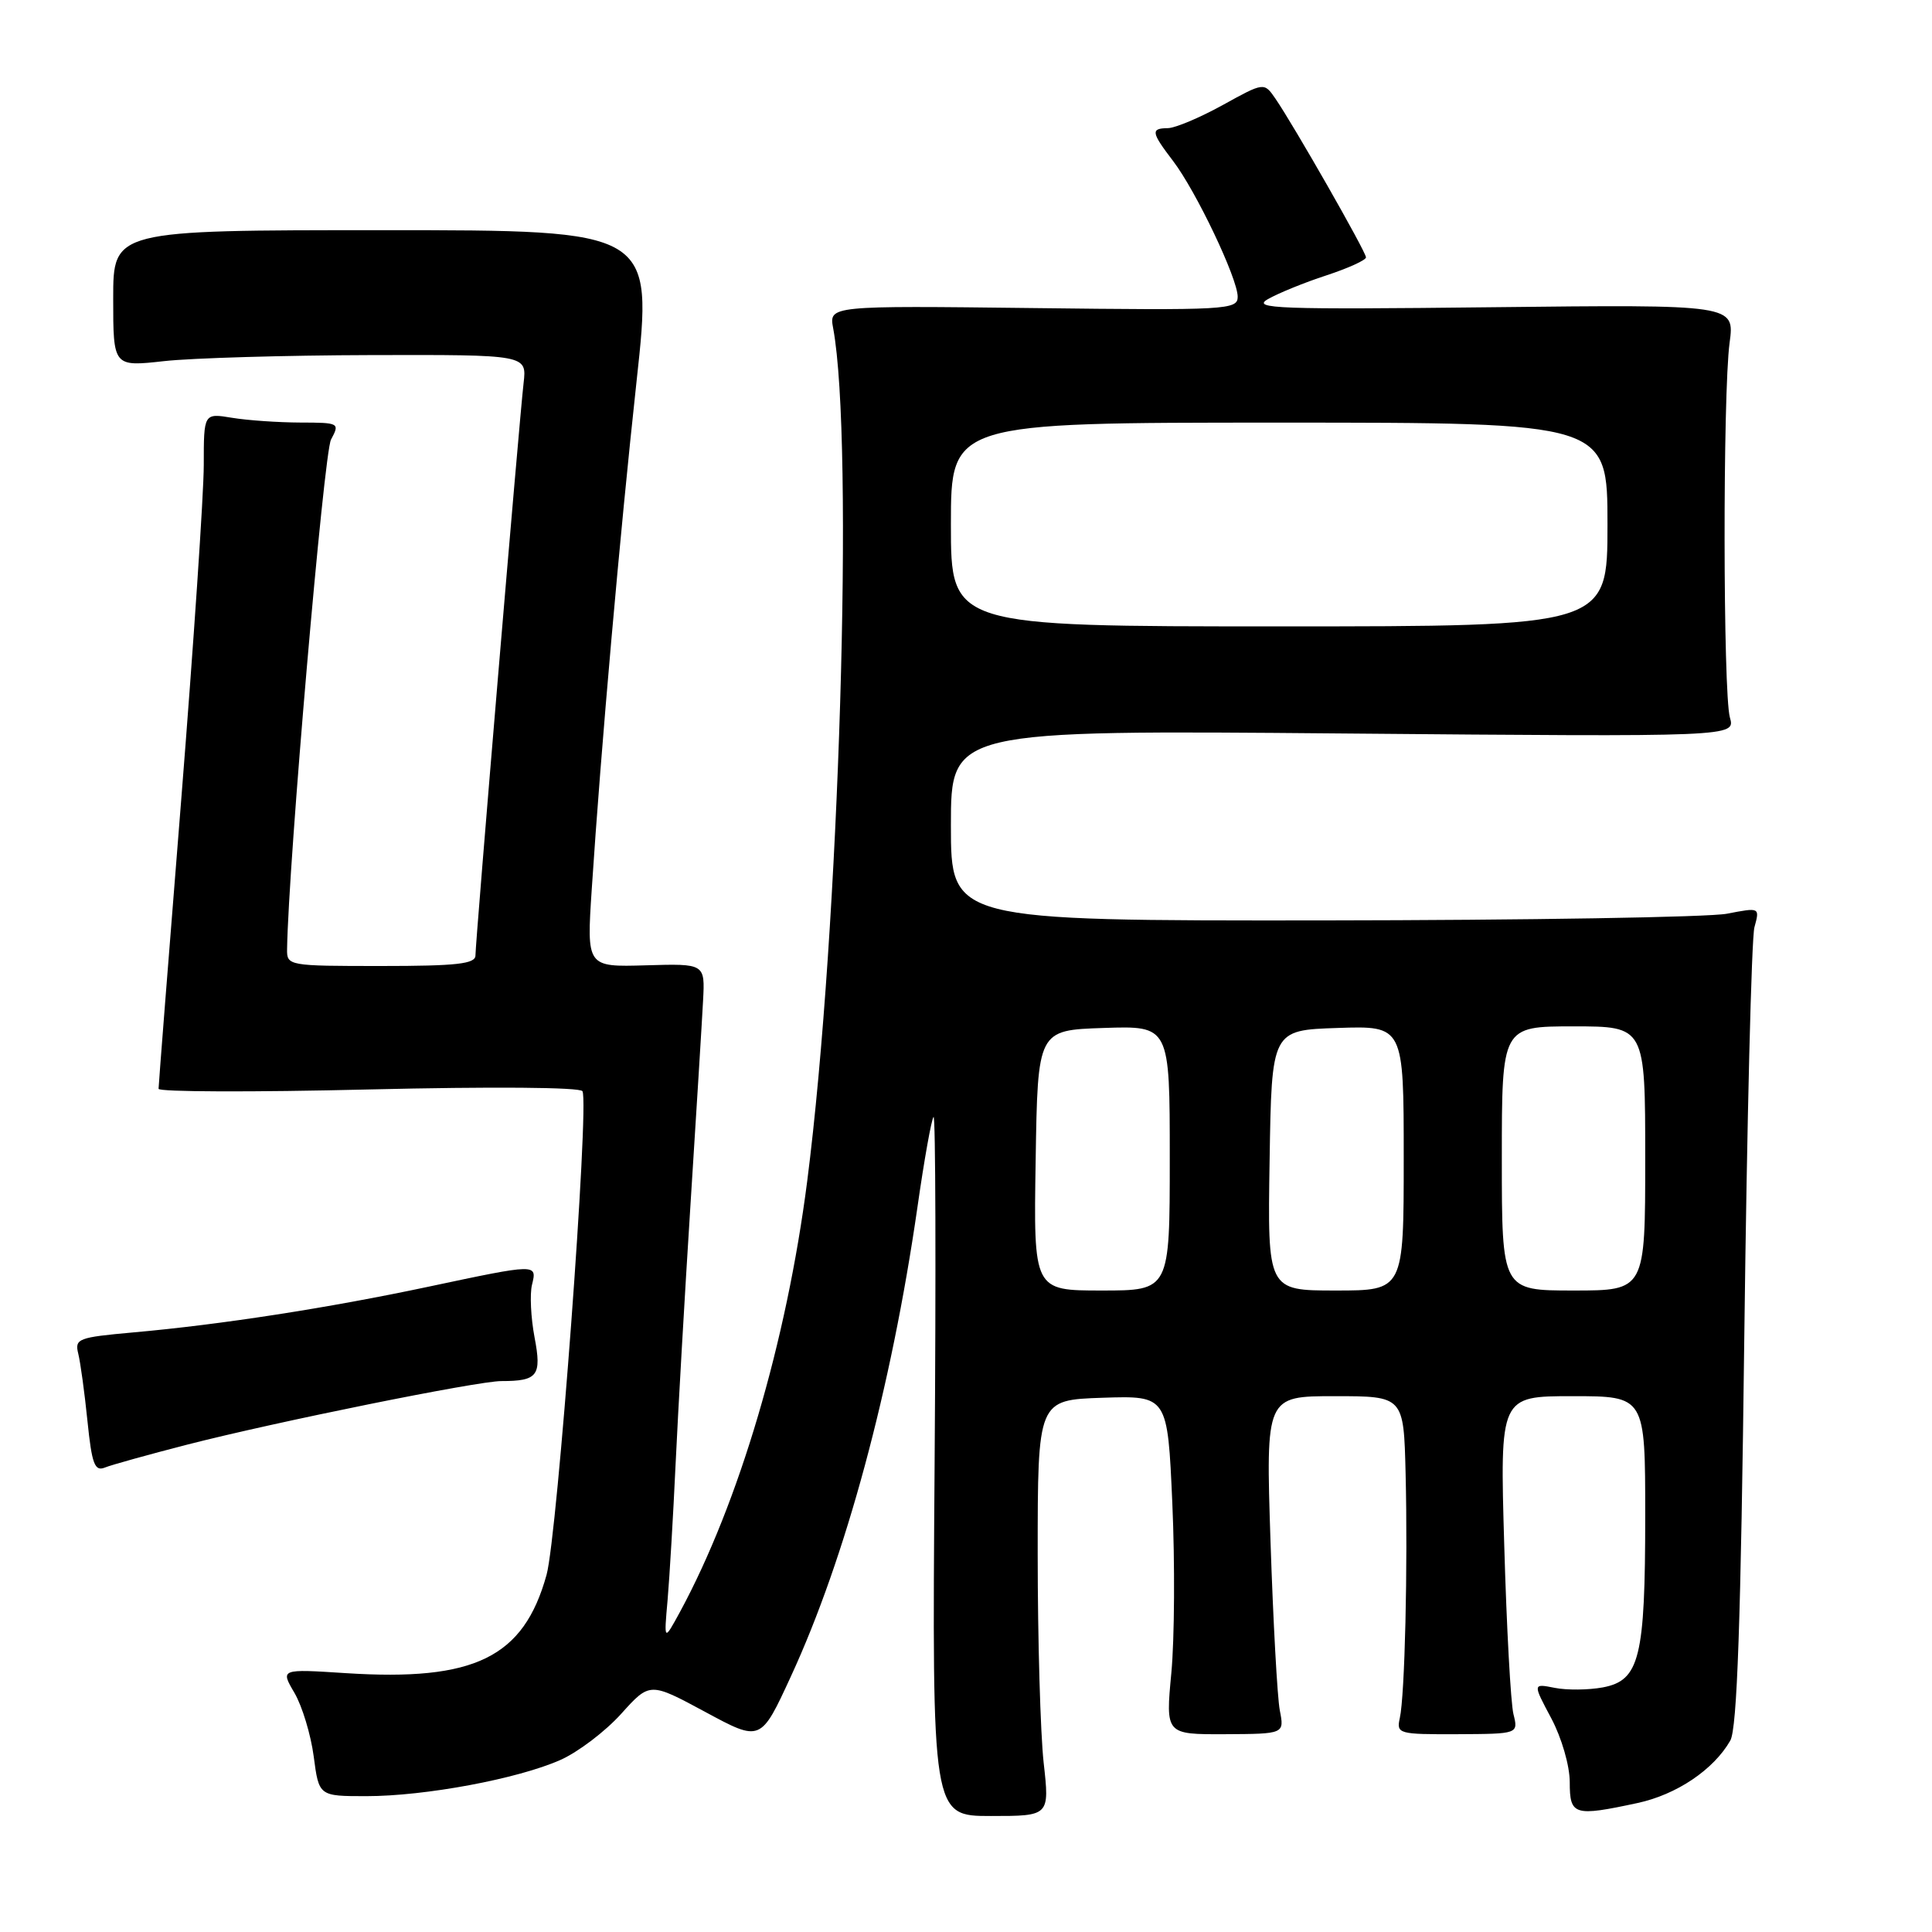 <?xml version="1.0" encoding="UTF-8" standalone="no"?>
<!DOCTYPE svg PUBLIC "-//W3C//DTD SVG 1.1//EN" "http://www.w3.org/Graphics/SVG/1.1/DTD/svg11.dtd" >
<svg xmlns="http://www.w3.org/2000/svg" xmlns:xlink="http://www.w3.org/1999/xlink" version="1.1" viewBox="0 0 256 256">
 <g >
 <path fill="currentColor"
d=" M 138.29 233.57 C 137.86 229.68 137.50 217.28 137.50 206.00 C 137.50 185.50 137.50 185.50 146.10 185.21 C 154.71 184.93 154.71 184.93 155.34 199.21 C 155.69 207.07 155.63 217.17 155.21 221.66 C 154.44 229.82 154.44 229.82 162.32 229.79 C 170.19 229.75 170.19 229.75 169.58 226.63 C 169.25 224.91 168.70 214.84 168.35 204.25 C 167.72 185.00 167.72 185.00 176.86 185.00 C 186.00 185.00 186.00 185.00 186.25 195.25 C 186.55 207.57 186.15 224.67 185.48 227.66 C 185.02 229.74 185.31 229.82 193.10 229.79 C 201.19 229.75 201.19 229.75 200.54 227.13 C 200.18 225.68 199.63 215.61 199.32 204.75 C 198.74 185.00 198.74 185.00 208.37 185.00 C 218.00 185.00 218.00 185.00 218.00 200.85 C 218.00 219.68 217.26 222.67 212.38 223.59 C 210.48 223.94 207.62 223.97 206.01 223.65 C 203.09 223.07 203.09 223.07 205.55 227.68 C 206.93 230.28 208.00 233.98 208.00 236.15 C 208.00 240.55 208.56 240.72 216.98 238.91 C 222.15 237.80 227.06 234.50 229.27 230.64 C 230.18 229.07 230.67 214.87 231.13 177.00 C 231.48 148.68 232.08 124.32 232.47 122.87 C 233.19 120.23 233.19 120.23 228.84 121.07 C 226.45 121.54 202.34 121.93 175.25 121.96 C 126.00 122.00 126.00 122.00 126.00 109.37 C 126.00 96.74 126.00 96.74 177.97 97.19 C 229.95 97.64 229.95 97.64 229.22 95.07 C 228.31 91.81 228.27 52.19 229.18 45.42 C 229.86 40.35 229.86 40.35 197.68 40.71 C 169.34 41.03 165.80 40.90 168.00 39.64 C 169.38 38.85 172.86 37.43 175.75 36.49 C 178.64 35.54 181.00 34.47 181.00 34.10 C 181.00 33.37 171.44 16.62 169.00 13.07 C 167.50 10.89 167.50 10.89 162.00 13.93 C 158.97 15.60 155.71 16.97 154.75 16.98 C 152.45 17.01 152.53 17.52 155.43 21.32 C 158.49 25.33 164.00 36.91 164.00 39.32 C 164.00 41.05 162.57 41.13 136.92 40.82 C 109.84 40.50 109.84 40.50 110.40 43.50 C 113.19 58.53 111.22 123.25 106.96 156.50 C 104.23 177.79 97.92 199.15 90.10 213.59 C 87.97 217.50 87.97 217.50 88.46 212.00 C 88.72 208.97 89.20 200.88 89.52 194.00 C 89.84 187.12 90.73 171.60 91.50 159.50 C 92.27 147.40 93.02 135.29 93.16 132.59 C 93.42 127.68 93.42 127.68 85.58 127.91 C 77.73 128.14 77.73 128.14 78.41 117.82 C 79.63 99.20 82.13 70.86 84.35 50.50 C 86.53 30.50 86.53 30.50 50.77 30.50 C 15.00 30.50 15.00 30.50 15.00 39.55 C 15.00 48.60 15.00 48.60 21.75 47.85 C 25.46 47.44 37.79 47.08 49.15 47.05 C 69.81 47.00 69.81 47.00 69.38 50.75 C 68.81 55.63 63.00 124.78 63.00 126.60 C 63.00 127.72 60.54 128.00 50.50 128.00 C 38.19 128.00 38.00 127.97 38.04 125.75 C 38.21 114.47 42.91 60.02 43.86 58.25 C 45.04 56.05 44.96 56.00 39.79 55.99 C 36.88 55.98 32.81 55.70 30.75 55.36 C 27.00 54.74 27.00 54.74 27.00 61.62 C 27.00 65.40 25.65 85.38 24.01 106.00 C 22.36 126.62 21.01 143.85 21.01 144.27 C 21.00 144.69 33.53 144.73 48.84 144.36 C 65.22 143.97 76.89 144.06 77.18 144.59 C 78.11 146.31 73.86 203.51 72.42 208.68 C 69.38 219.63 62.91 222.80 45.82 221.70 C 37.15 221.14 37.15 221.14 39.02 224.32 C 40.04 226.07 41.19 229.86 41.57 232.75 C 42.26 238.00 42.26 238.00 48.54 238.00 C 56.34 238.00 68.60 235.71 74.24 233.21 C 76.59 232.17 80.21 229.42 82.30 227.10 C 86.10 222.88 86.10 222.88 93.45 226.84 C 100.80 230.81 100.80 230.81 104.79 222.15 C 112.05 206.43 118.10 184.00 121.56 160.00 C 122.46 153.68 123.43 148.28 123.70 148.00 C 123.97 147.72 124.03 168.45 123.84 194.07 C 123.50 240.63 123.50 240.63 131.29 240.63 C 139.08 240.63 139.08 240.63 138.29 233.57 Z  M 24.81 191.42 C 36.62 188.39 63.27 183.00 66.43 183.00 C 71.26 183.00 71.80 182.29 70.83 177.20 C 70.34 174.61 70.19 171.49 70.49 170.25 C 71.18 167.43 71.22 167.43 56.75 170.50 C 43.52 173.31 29.27 175.52 17.67 176.55 C 10.34 177.21 9.88 177.38 10.37 179.37 C 10.66 180.54 11.21 184.56 11.59 188.30 C 12.17 194.00 12.55 195.00 13.89 194.46 C 14.78 194.10 19.69 192.74 24.81 191.42 Z  M 137.23 153.75 C 137.50 136.50 137.50 136.50 146.25 136.21 C 155.00 135.92 155.00 135.92 155.00 153.46 C 155.00 171.00 155.00 171.00 145.98 171.00 C 136.95 171.00 136.95 171.00 137.23 153.75 Z  M 168.23 153.75 C 168.50 136.50 168.50 136.50 177.25 136.21 C 186.00 135.92 186.00 135.92 186.00 153.46 C 186.00 171.00 186.00 171.00 176.98 171.00 C 167.95 171.00 167.95 171.00 168.23 153.75 Z  M 199.00 153.50 C 199.00 136.00 199.00 136.00 208.50 136.00 C 218.00 136.00 218.00 136.00 218.00 153.50 C 218.00 171.00 218.00 171.00 208.50 171.00 C 199.00 171.00 199.00 171.00 199.00 153.50 Z  M 126.00 69.50 C 126.00 56.00 126.00 56.00 169.50 56.00 C 213.00 56.00 213.00 56.00 213.00 69.50 C 213.00 83.00 213.00 83.00 169.50 83.00 C 126.00 83.00 126.00 83.00 126.00 69.50 Z "/>
</g>
</svg>